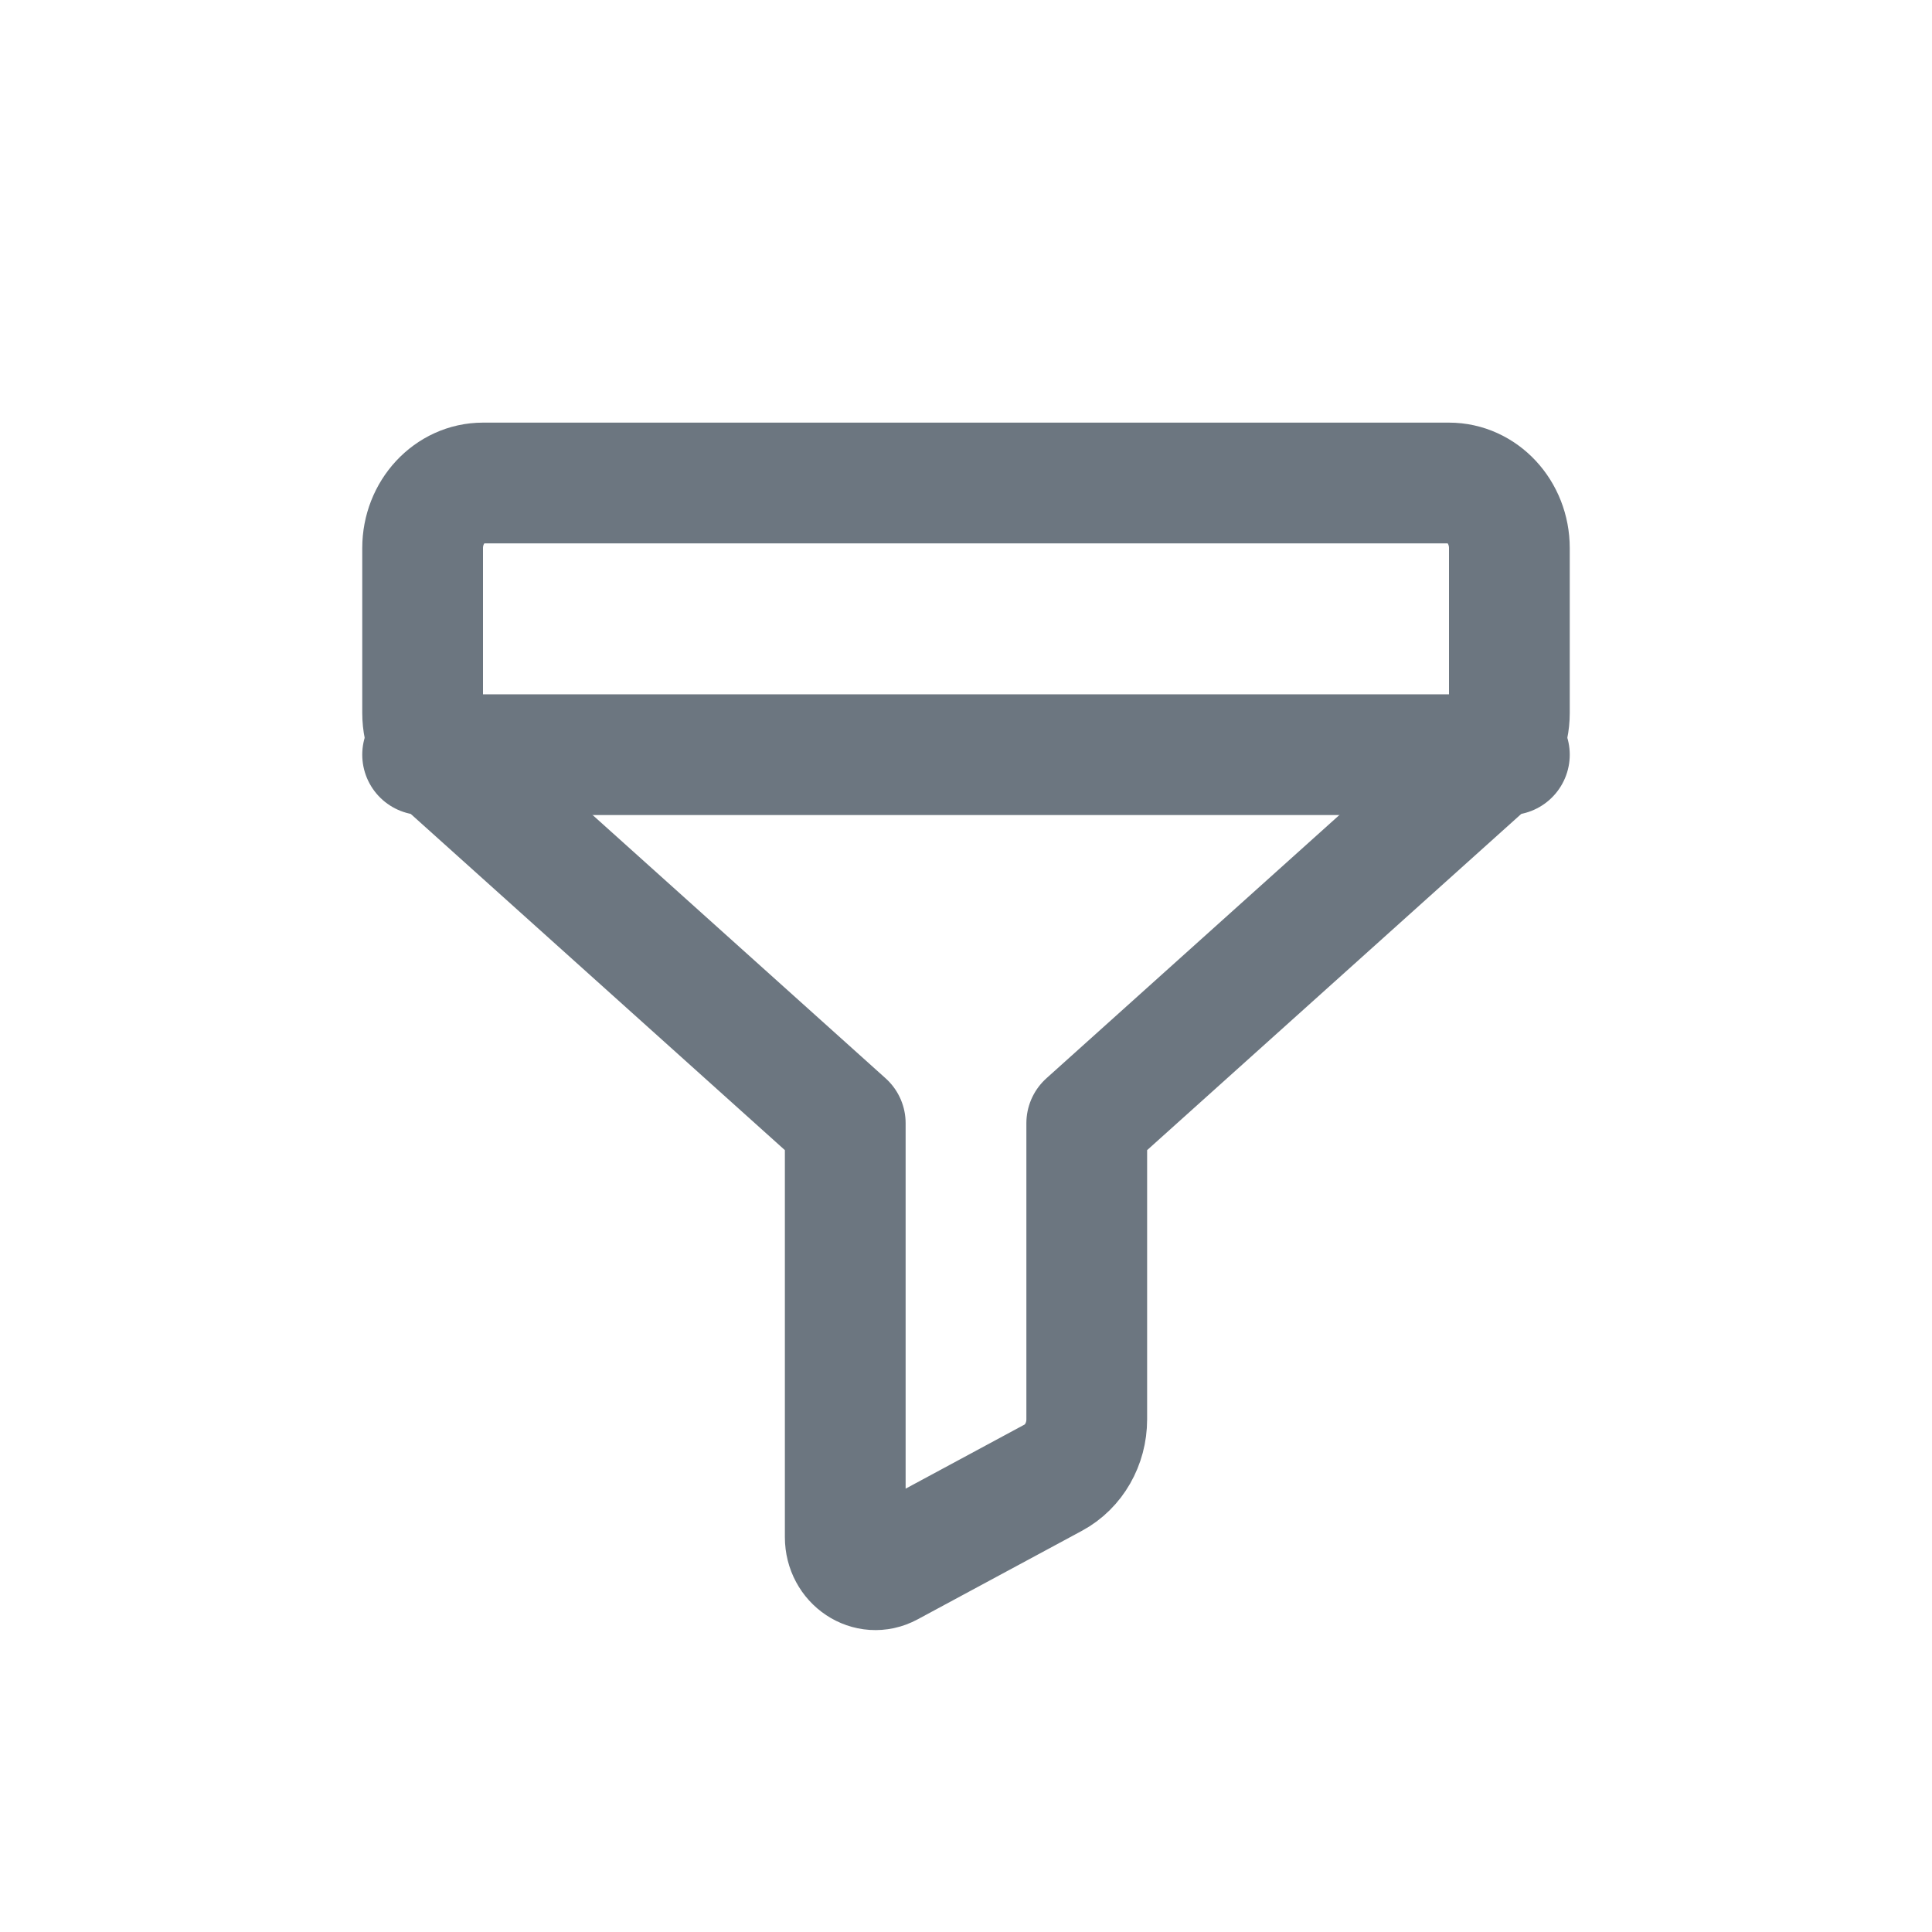 <svg width="32" height="32" viewBox="0 0 32 32" fill="none" xmlns="http://www.w3.org/2000/svg">
<path fill-rule="evenodd" clip-rule="evenodd" d="M14 18.604L7.36 12.637C7.132 12.432 7 12.128 7 11.809V9.078C7 8.483 7.448 8 8 8H24C24.552 8 25 8.483 25 9.078V11.809C25 12.129 24.868 12.432 24.64 12.637L18 18.604V23.509C18 23.918 17.786 24.291 17.447 24.474L14.723 25.942C14.391 26.121 14 25.861 14 25.46V18.604Z" stroke="#6C7680" stroke-width="2" stroke-linecap="round" stroke-linejoin="round"/>
<path d="M7 12.5H25" stroke="#6C7680" stroke-width="2" stroke-linecap="round" stroke-linejoin="round"/>
</svg>
